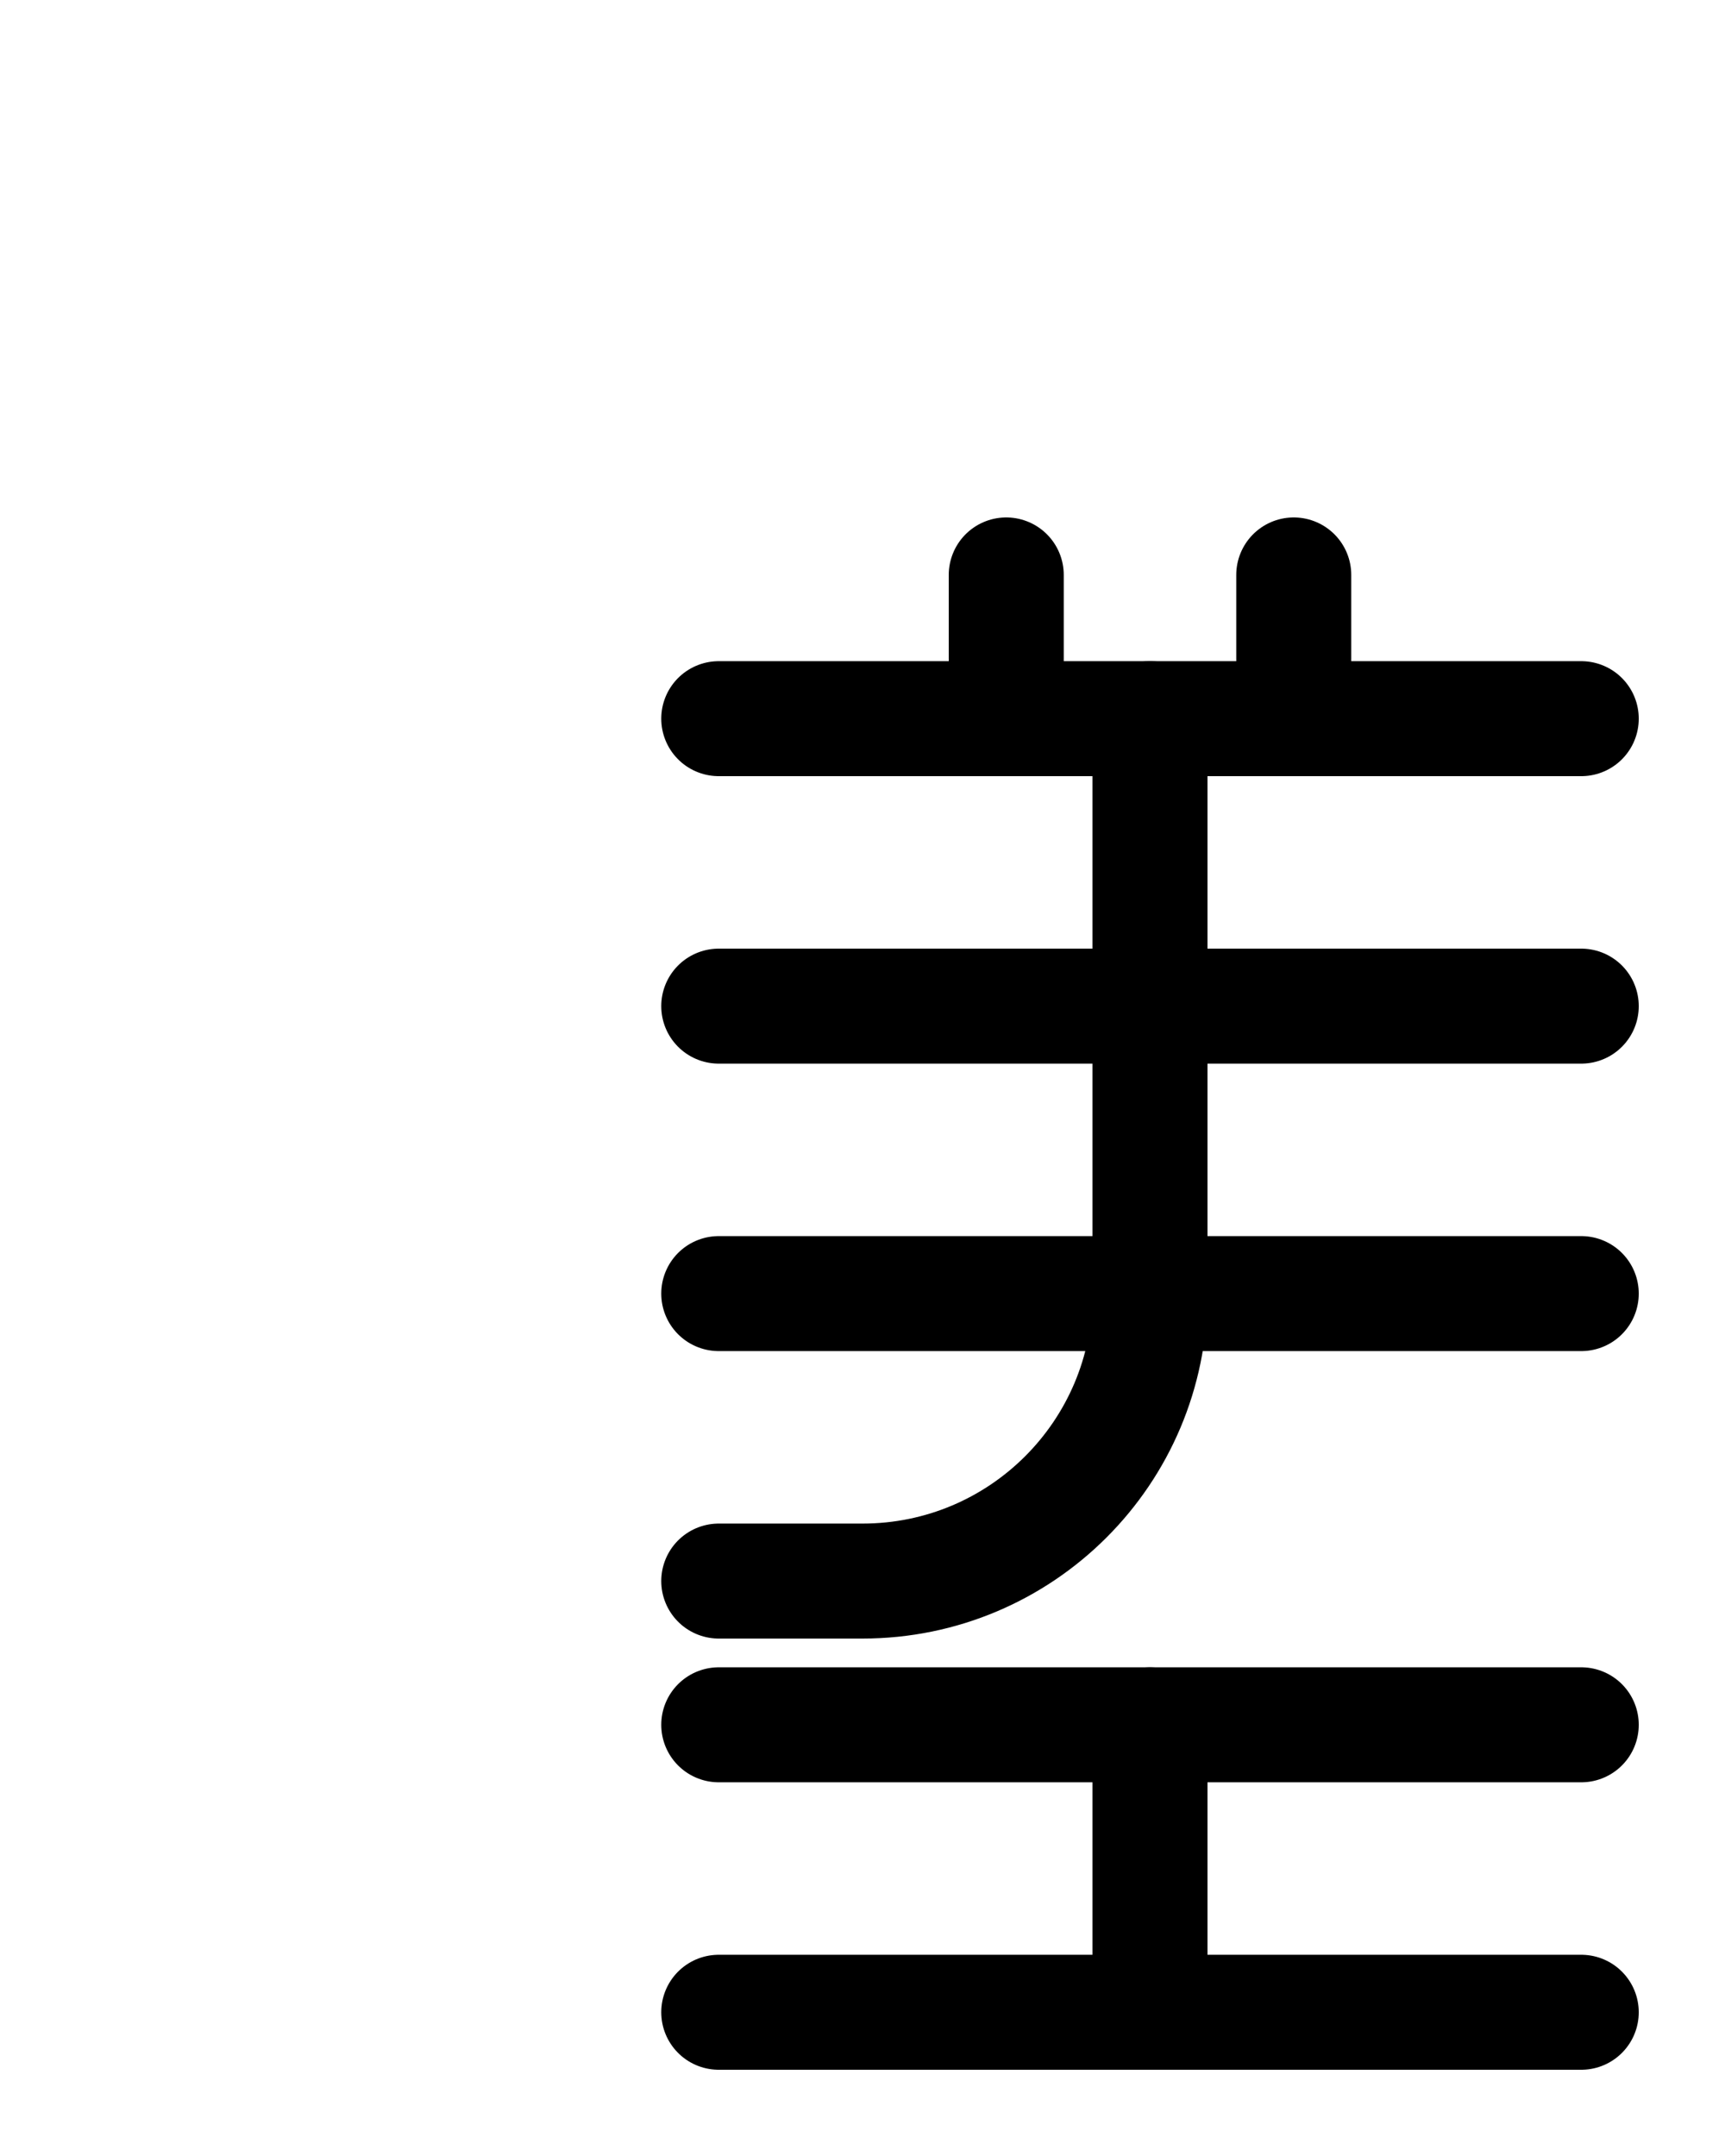 <?xml version="1.0" encoding="utf-8"?>
<!-- Generator: Adobe Illustrator 26.0.0, SVG Export Plug-In . SVG Version: 6.00 Build 0)  -->
<svg version="1.1" id="图层_1" xmlns="http://www.w3.org/2000/svg" xmlns:xlink="http://www.w3.org/1999/xlink" x="0px" y="0px"
	 viewBox="0 0 720 900" style="enable-background:new 0 0 720 900;" xml:space="preserve">
<style type="text/css">
	.st0{fill:none;stroke:#000000;stroke-width:48;stroke-linecap:round;stroke-linejoin:round;stroke-miterlimit:10;}
</style>
<line class="st0" x1="300" y1="540" x2="660" y2="540"/>
<line class="st0" x1="300" y1="720" x2="660" y2="720"/>
<line class="st0" x1="300" y1="840" x2="660" y2="840"/>
<line class="st0" x1="480" y1="720" x2="480" y2="840"/>
<path class="st0" d="M300,660h60c66.3,0,120-53.7,120-120V300"/>
<line class="st0" x1="300" y1="300" x2="660" y2="300"/>
<line class="st0" x1="300" y1="420" x2="660" y2="420"/>
<line class="st0" x1="420" y1="300" x2="420" y2="240"/>
<line class="st0" x1="540" y1="300" x2="540" y2="240"/>
</svg>
